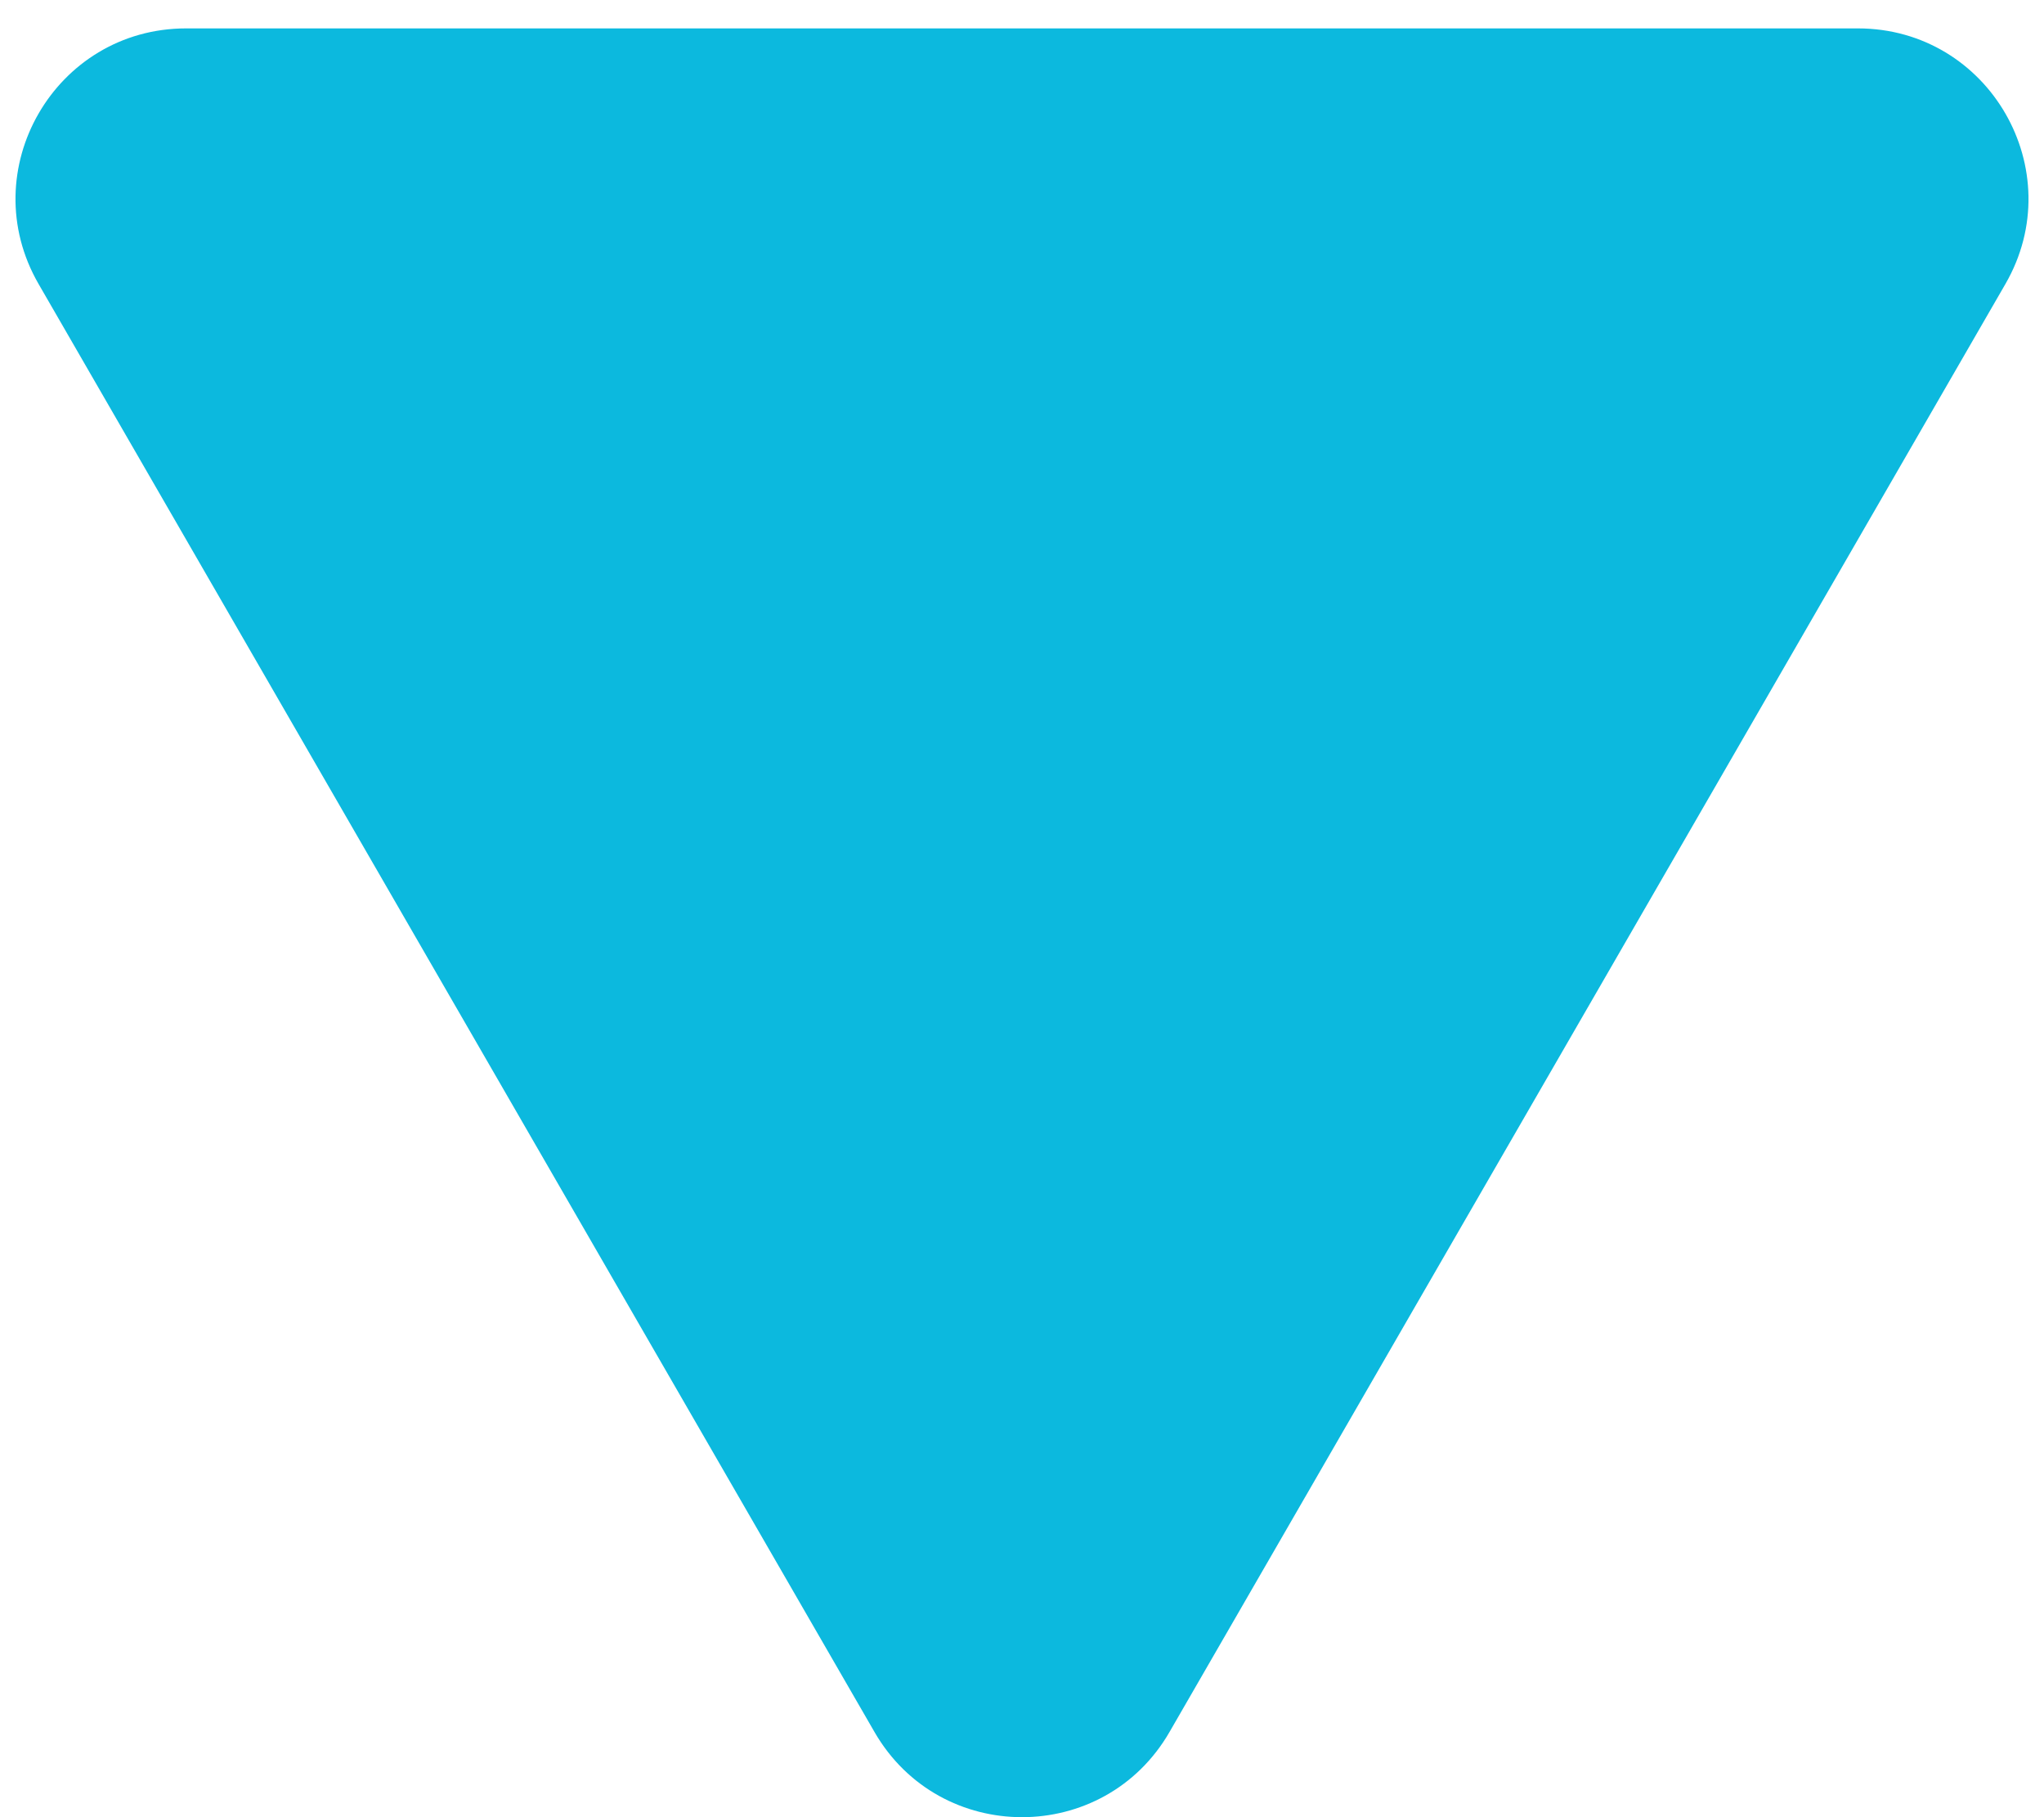 <svg xmlns="http://www.w3.org/2000/svg" width="36" height="32" viewBox="0 0 36 32" fill="none">
  <path d="M20.598 30.5C19.443 32.5 16.557 32.5 15.402 30.5L0.679 5C-0.475 3 0.968 0.5 3.278 0.5L32.722 0.5C35.032 0.5 36.475 3 35.321 5L20.598 30.5Z" fill="#0CB9DE"/>
</svg>
